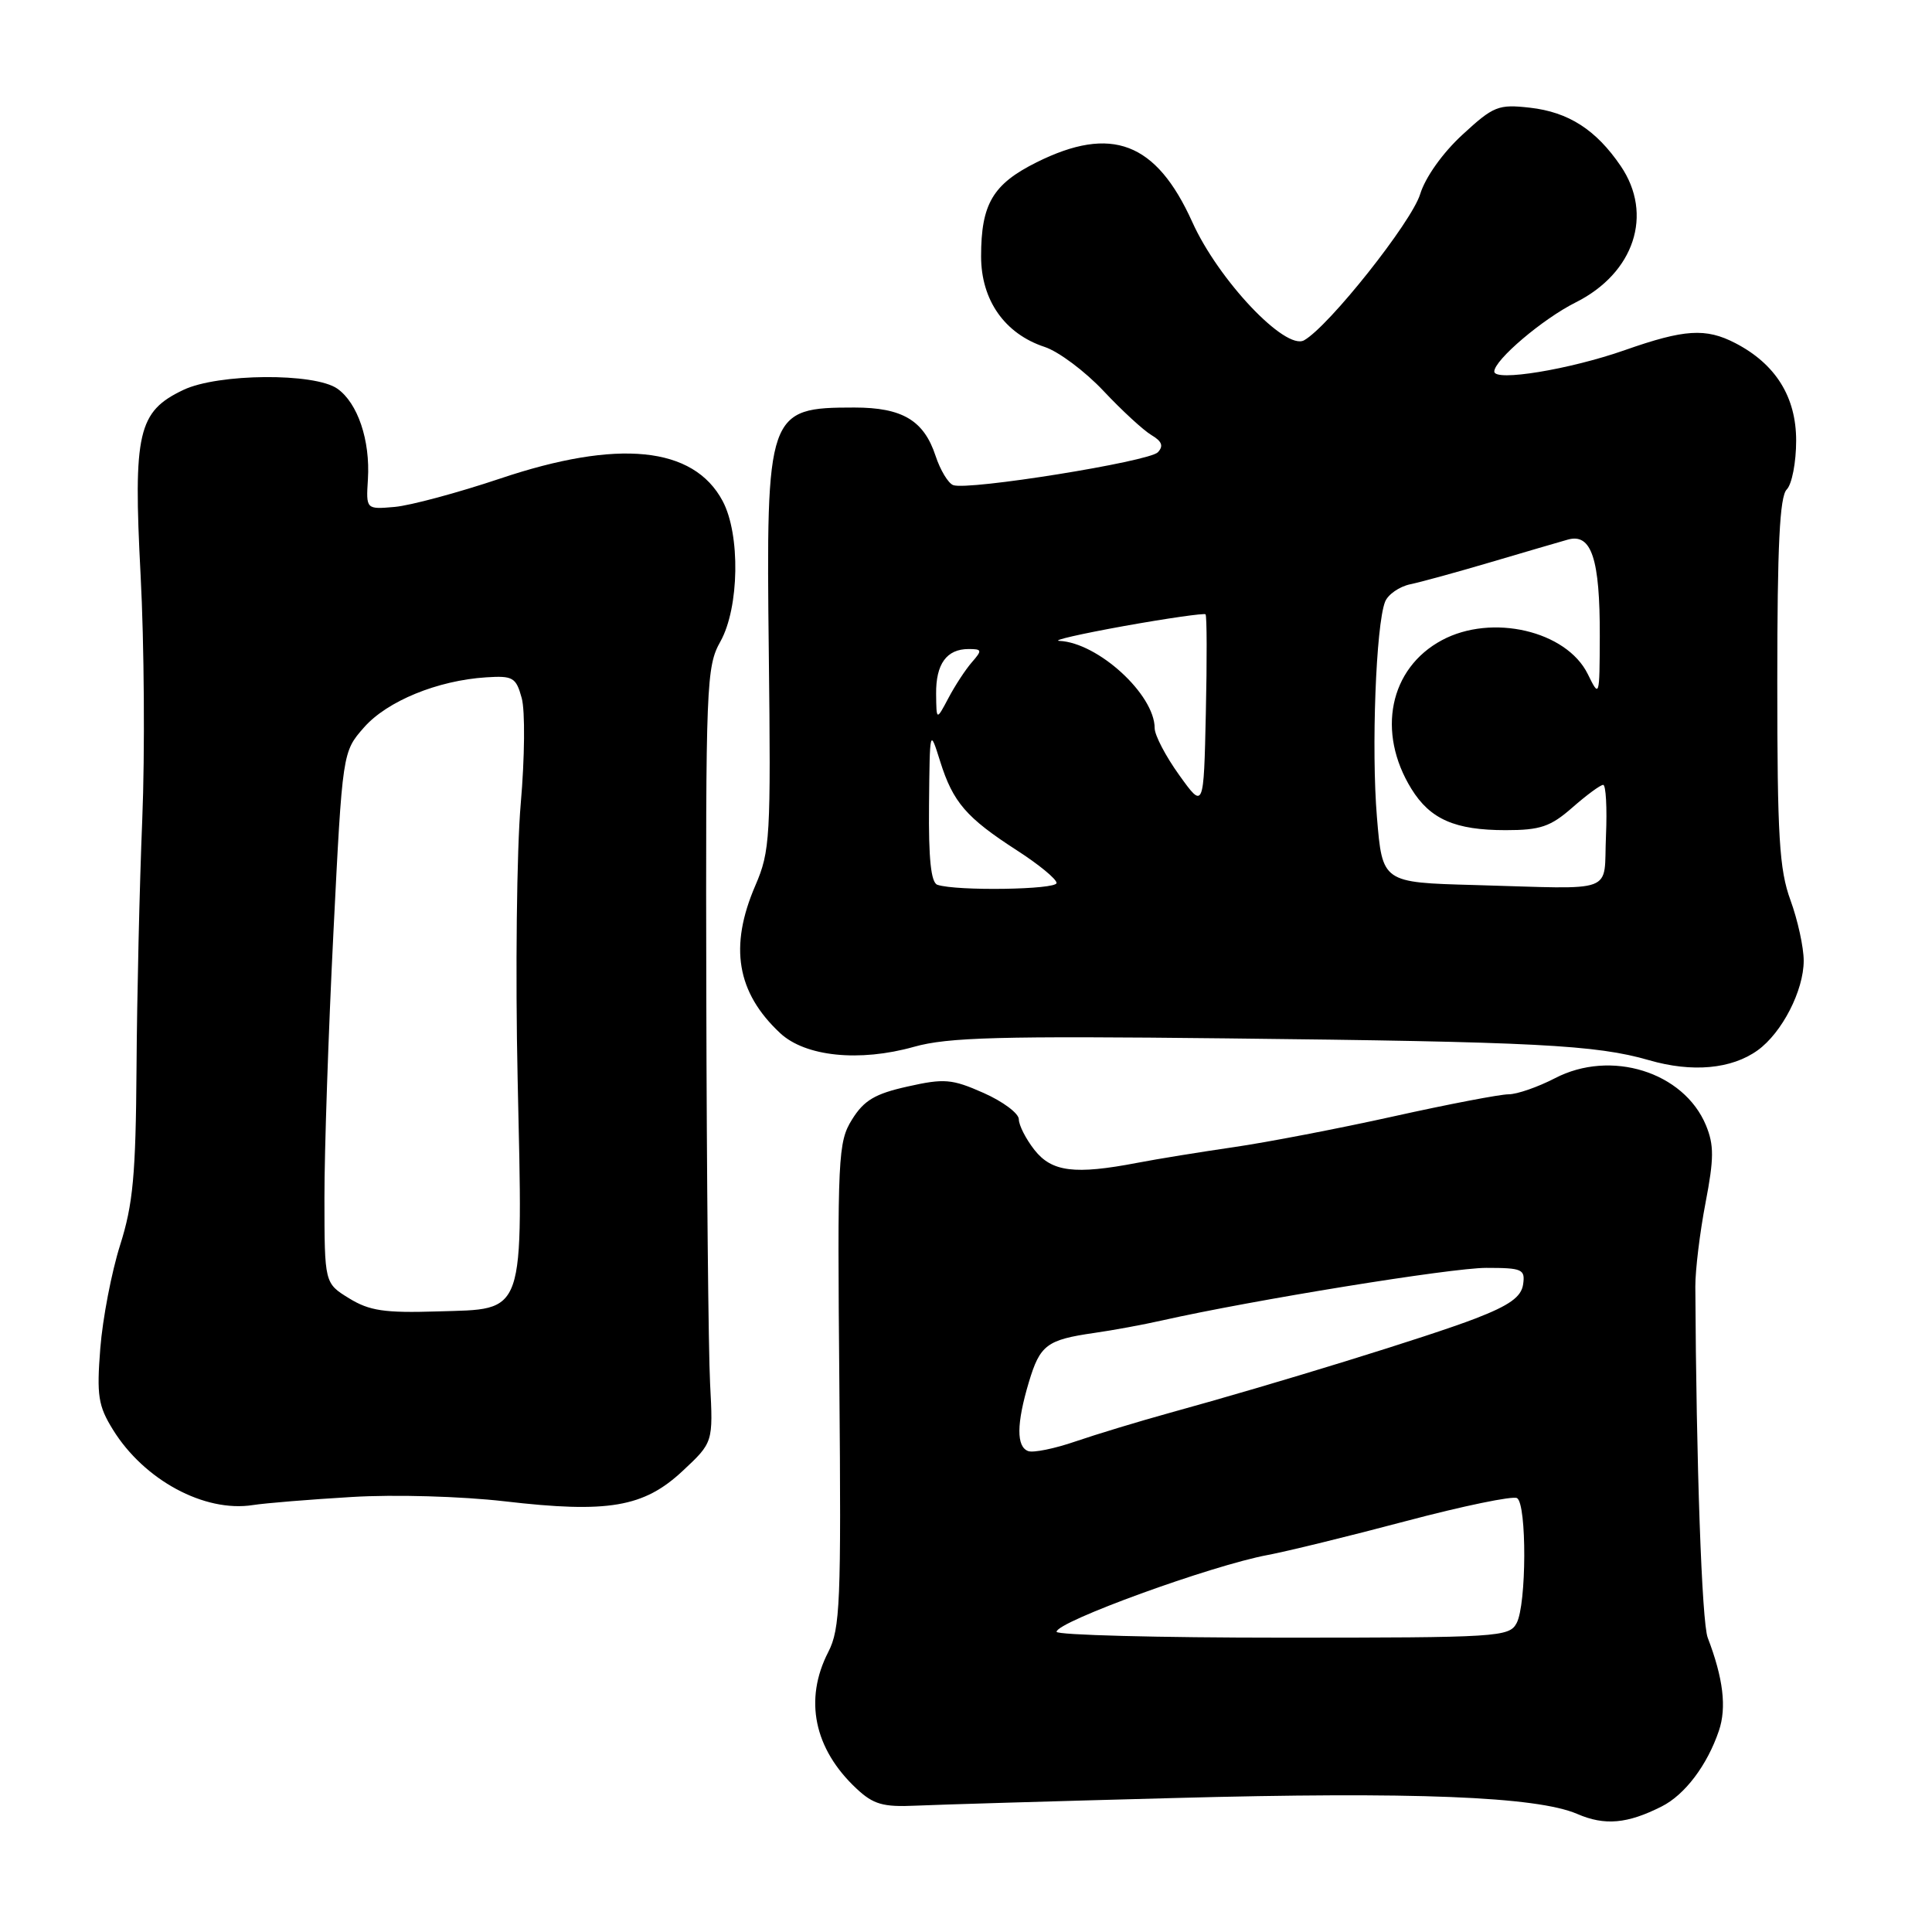 <?xml version="1.0" encoding="UTF-8" standalone="no"?>
<!DOCTYPE svg PUBLIC "-//W3C//DTD SVG 1.1//EN" "http://www.w3.org/Graphics/SVG/1.1/DTD/svg11.dtd" >
<svg xmlns="http://www.w3.org/2000/svg" xmlns:xlink="http://www.w3.org/1999/xlink" version="1.1" viewBox="0 0 256 256">
 <g >
 <path fill="currentColor"
d=" M 220.17 239.37 C 223.25 237.83 226.22 233.89 227.76 229.34 C 228.81 226.26 228.34 222.38 226.28 217.00 C 225.50 214.97 224.76 193.93 224.64 170.50 C 224.63 168.30 225.24 163.30 225.99 159.39 C 227.12 153.50 227.13 151.74 226.05 149.11 C 223.11 142.03 213.43 139.01 206.02 142.88 C 203.77 144.04 201.02 145.00 199.90 145.00 C 198.78 145.00 191.93 146.31 184.68 147.92 C 177.43 149.53 167.90 151.36 163.50 152.00 C 159.10 152.64 153.34 153.57 150.70 154.08 C 142.41 155.67 139.37 155.29 137.07 152.37 C 135.93 150.92 135.00 149.09 135.00 148.31 C 135.00 147.53 132.90 145.96 130.33 144.82 C 126.13 142.96 125.12 142.88 120.26 143.97 C 115.94 144.93 114.48 145.80 112.90 148.34 C 111.04 151.33 110.95 153.17 111.22 183.50 C 111.47 212.36 111.33 215.83 109.75 218.90 C 106.51 225.20 107.86 231.74 113.49 237.00 C 115.72 239.09 117.01 239.46 121.33 239.26 C 124.17 239.13 139.55 238.67 155.50 238.25 C 187.29 237.39 203.62 238.04 209.00 240.36 C 212.63 241.93 215.62 241.67 220.17 239.37 Z  M 46.59 198.36 C 52.29 198.01 61.11 198.27 66.86 198.93 C 80.57 200.53 85.30 199.72 90.44 194.92 C 94.50 191.13 94.50 191.13 94.09 183.32 C 93.87 179.02 93.64 155.93 93.59 132.00 C 93.50 90.57 93.59 88.33 95.46 85.00 C 97.96 80.52 98.12 70.81 95.75 66.38 C 91.89 59.15 81.90 58.15 66.25 63.42 C 60.67 65.29 54.40 66.98 52.30 67.17 C 48.50 67.50 48.50 67.50 48.75 63.51 C 49.07 58.34 47.40 53.40 44.70 51.50 C 41.67 49.38 28.90 49.48 24.31 51.66 C 18.28 54.52 17.64 57.29 18.63 76.20 C 19.11 85.26 19.21 99.83 18.85 108.59 C 18.49 117.34 18.15 132.15 18.09 141.50 C 17.99 155.69 17.63 159.58 15.91 165.00 C 14.78 168.57 13.60 174.72 13.29 178.66 C 12.80 184.91 13.01 186.28 14.96 189.43 C 19.09 196.12 27.09 200.43 33.50 199.43 C 35.15 199.17 41.04 198.69 46.59 198.36 Z  M 232.90 139.17 C 236.13 136.84 239.00 131.25 239.00 127.30 C 239.00 125.53 238.21 121.92 237.25 119.29 C 235.76 115.22 235.50 110.86 235.50 90.31 C 235.50 72.29 235.82 65.80 236.75 64.86 C 237.44 64.17 238.00 61.25 238.00 58.38 C 238.00 52.59 235.28 48.23 229.93 45.46 C 226.02 43.44 223.20 43.62 215.31 46.39 C 208.00 48.96 198.00 50.60 198.00 49.23 C 198.00 47.71 204.42 42.25 208.79 40.07 C 216.55 36.18 219.12 28.41 214.75 21.99 C 211.48 17.19 207.84 14.85 202.72 14.27 C 198.53 13.80 197.90 14.05 193.77 17.86 C 191.16 20.26 188.86 23.50 188.18 25.72 C 187.04 29.44 176.07 43.26 172.80 45.09 C 170.32 46.48 161.44 37.10 157.98 29.41 C 153.20 18.83 147.28 16.56 137.35 21.51 C 131.55 24.40 130.00 27.03 130.00 33.97 C 130.00 39.77 133.13 44.23 138.42 45.97 C 140.27 46.58 143.77 49.20 146.21 51.79 C 148.64 54.38 151.51 57.02 152.57 57.65 C 153.97 58.48 154.20 59.10 153.42 59.93 C 152.24 61.17 128.25 65.02 126.30 64.28 C 125.64 64.03 124.59 62.29 123.97 60.41 C 122.42 55.70 119.56 54.00 113.21 54.00 C 101.70 54.00 101.50 54.57 101.87 86.50 C 102.15 111.01 102.05 112.78 100.09 117.33 C 96.59 125.43 97.62 131.52 103.37 136.89 C 106.71 140.01 113.88 140.74 121.10 138.71 C 125.60 137.44 132.48 137.26 162.50 137.59 C 203.47 138.04 211.48 138.45 218.50 140.48 C 224.23 142.14 229.44 141.66 232.90 139.17 Z  M 140.00 216.22 C 140.00 214.89 160.53 207.43 168.00 206.04 C 170.47 205.58 178.70 203.57 186.27 201.56 C 193.85 199.55 200.48 198.18 201.02 198.51 C 202.32 199.32 202.28 212.61 200.96 215.07 C 199.98 216.91 198.57 217.00 169.96 217.00 C 153.48 217.00 140.00 216.65 140.00 216.22 Z  M 136.25 192.28 C 134.66 191.71 134.68 188.66 136.33 183.14 C 137.81 178.20 138.71 177.53 145.00 176.62 C 147.47 176.27 151.53 175.52 154.00 174.96 C 165.97 172.27 192.29 168.00 196.93 168.00 C 201.72 168.00 202.11 168.18 201.82 170.19 C 201.58 171.85 200.01 172.97 195.50 174.71 C 189.50 177.03 169.15 183.32 155.00 187.21 C 150.88 188.35 145.25 190.06 142.50 191.00 C 139.75 191.95 136.94 192.52 136.25 192.28 Z  M 46.25 172.03 C 43.00 170.03 43.00 170.03 42.99 158.76 C 42.98 152.57 43.52 136.73 44.18 123.57 C 45.38 99.63 45.38 99.63 48.24 96.38 C 51.30 92.90 57.98 90.16 64.42 89.75 C 67.97 89.52 68.38 89.76 69.13 92.50 C 69.59 94.15 69.53 100.45 69.00 106.50 C 68.47 112.55 68.28 128.97 68.59 143.00 C 69.28 174.80 69.76 173.40 57.97 173.77 C 50.94 173.99 48.95 173.69 46.25 172.03 Z  M 124.21 117.24 C 123.36 116.95 123.03 113.79 123.10 106.67 C 123.20 96.51 123.20 96.50 124.58 100.90 C 126.28 106.31 128.04 108.35 134.75 112.68 C 137.64 114.54 140.00 116.48 140.00 117.00 C 140.00 117.89 126.76 118.09 124.21 117.24 Z  M 195.34 117.27 C 183.17 116.94 183.17 116.94 182.45 108.27 C 181.70 99.27 182.32 82.81 183.53 79.74 C 183.91 78.77 185.41 77.73 186.86 77.42 C 188.31 77.12 193.10 75.80 197.50 74.50 C 201.90 73.20 206.51 71.85 207.75 71.50 C 210.88 70.62 212.01 74.04 211.98 84.32 C 211.95 92.44 211.94 92.48 210.39 89.32 C 207.56 83.58 197.67 81.28 191.06 84.83 C 184.11 88.55 182.38 97.02 187.02 104.53 C 189.51 108.56 192.80 110.00 199.51 110.00 C 204.11 110.00 205.45 109.54 208.35 107.00 C 210.23 105.35 212.06 104.00 212.43 104.00 C 212.79 104.00 212.96 107.04 212.80 110.75 C 212.45 118.57 214.51 117.80 195.34 117.27 Z  M 156.25 102.70 C 154.46 100.21 153.00 97.42 153.00 96.49 C 153.00 92.03 145.49 85.15 140.36 84.92 C 139.34 84.87 143.21 83.99 148.96 82.95 C 154.71 81.92 159.56 81.23 159.74 81.40 C 159.92 81.58 159.94 87.47 159.78 94.48 C 159.50 107.23 159.50 107.23 156.25 102.70 Z  M 124.04 91.95 C 124.00 87.98 125.43 86.00 128.35 86.00 C 130.13 86.00 130.17 86.16 128.78 87.75 C 127.94 88.71 126.54 90.85 125.67 92.50 C 124.08 95.50 124.08 95.50 124.04 91.95 Z "/>
</g>
</svg>
